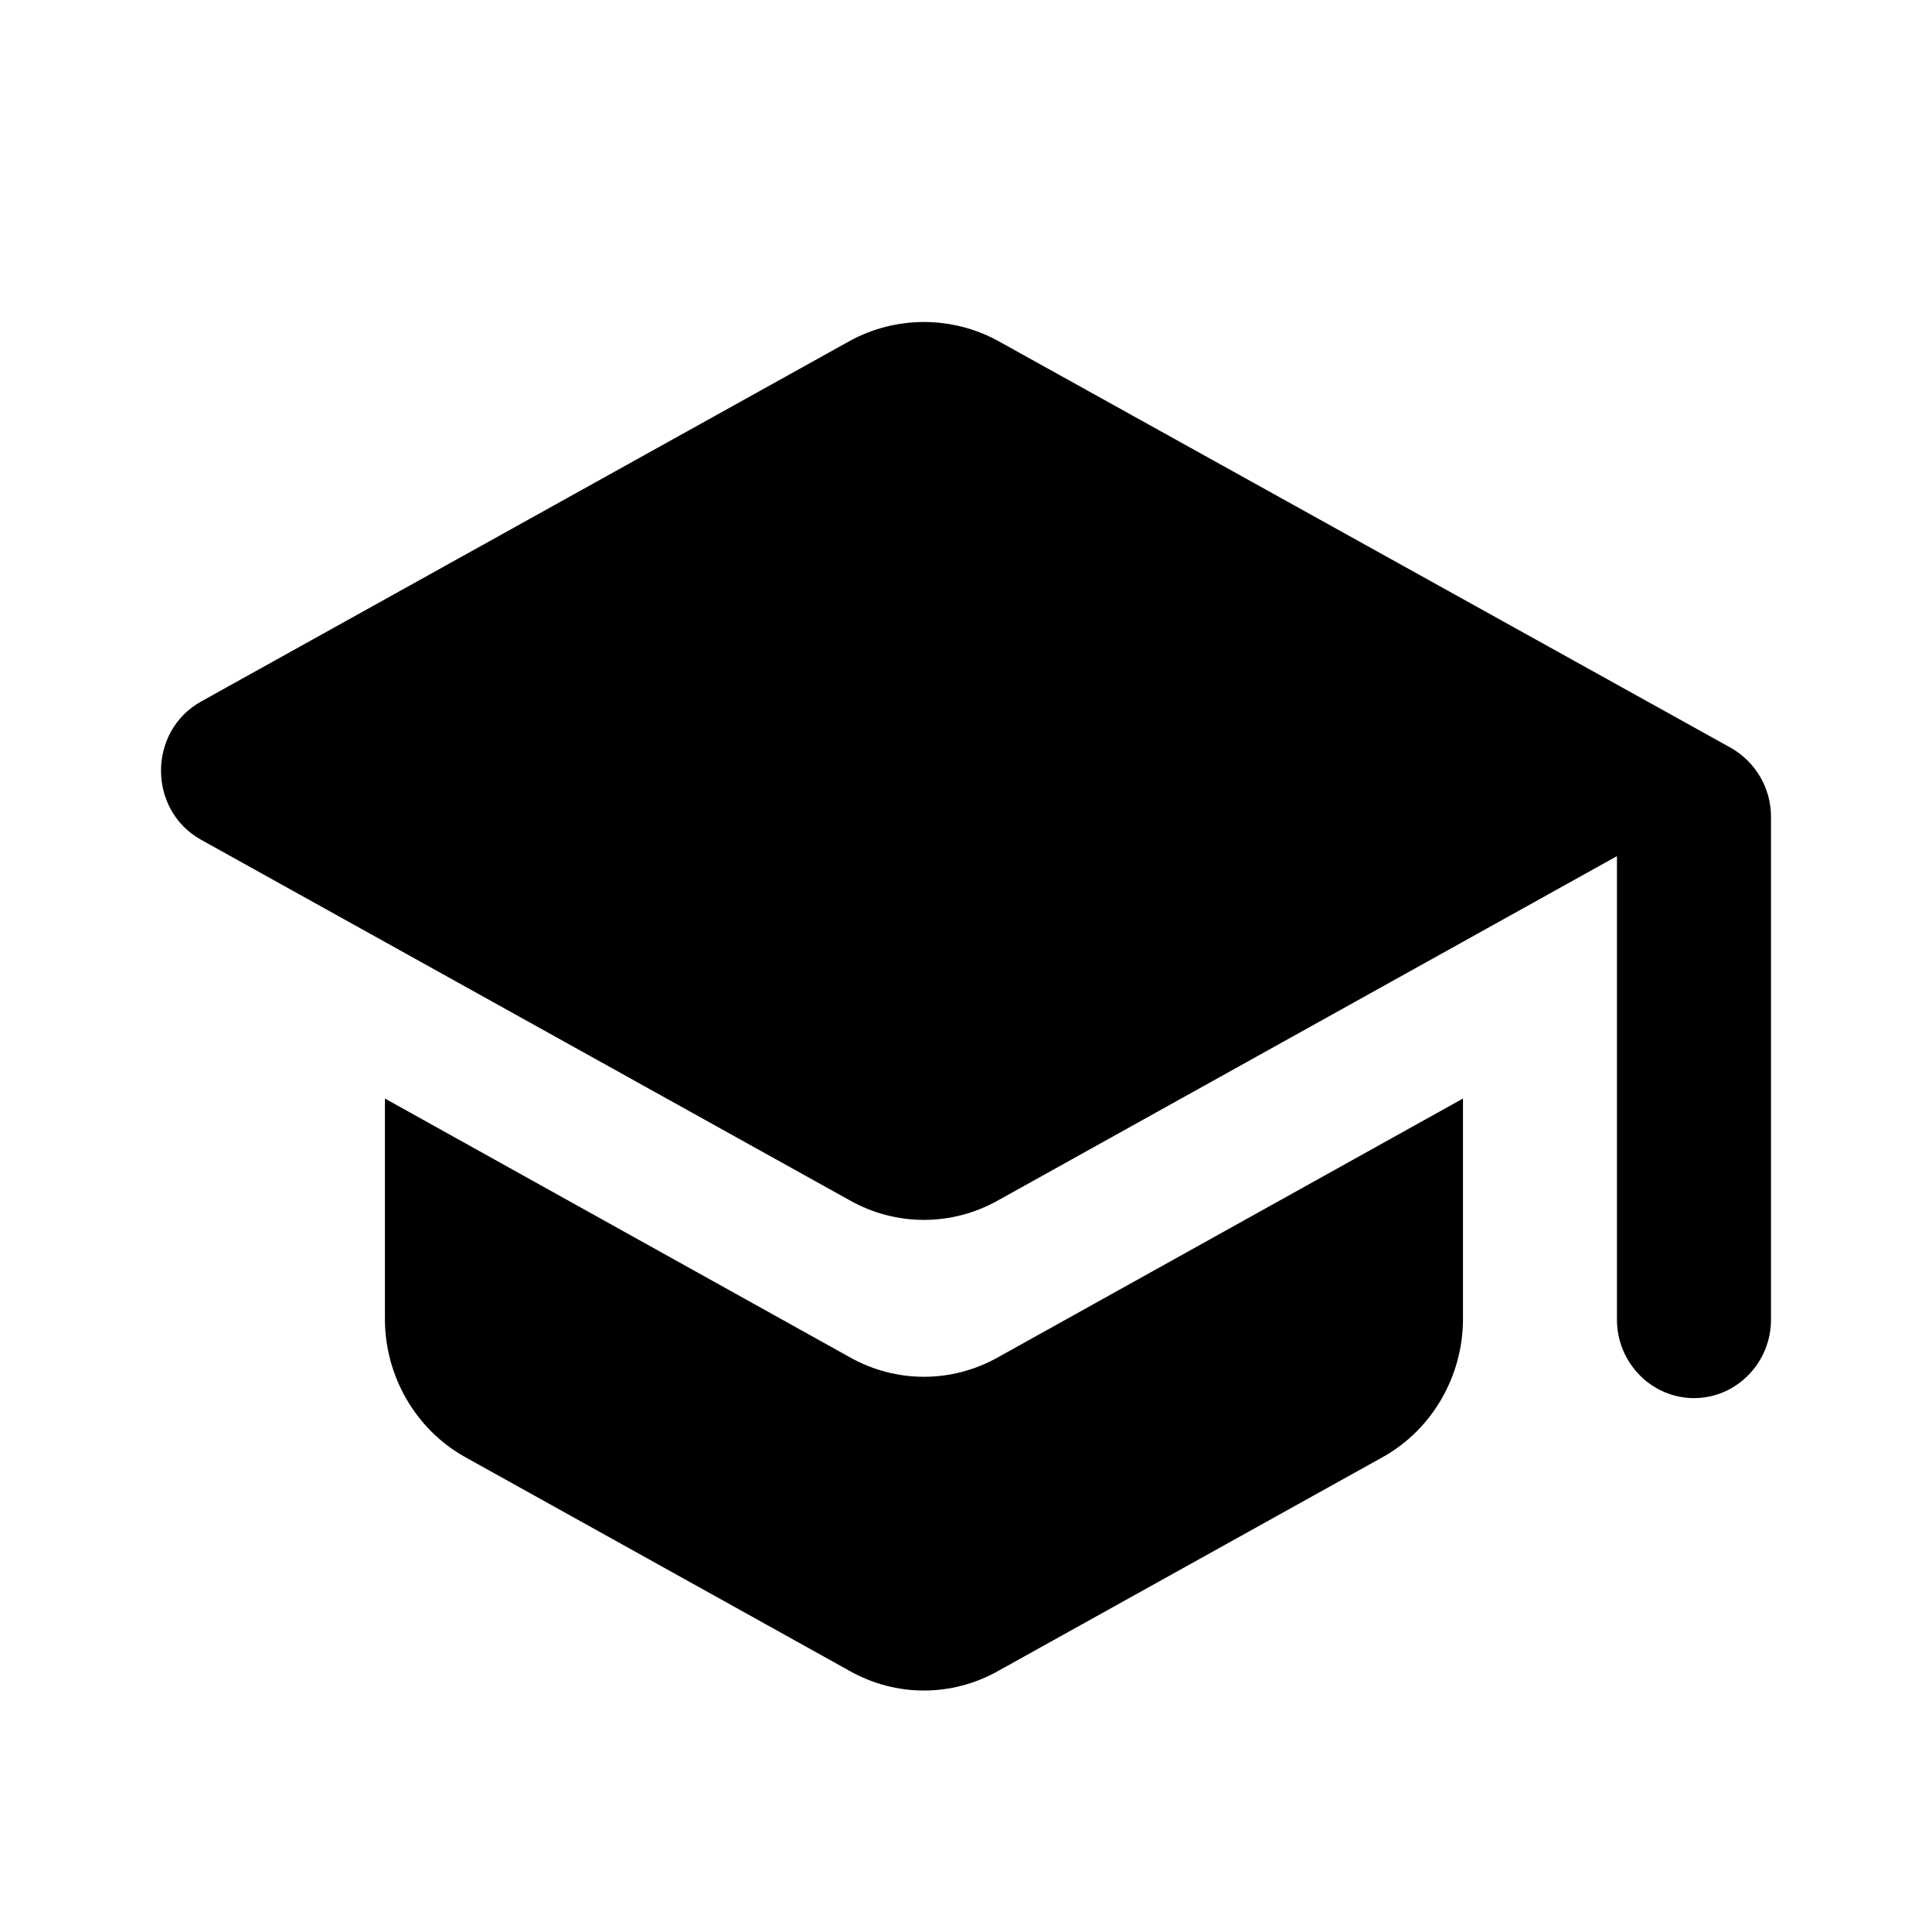 <svg viewBox="0 0 30 30" xmlns="http://www.w3.org/2000/svg">
<path d="M5.977 17.058V20.48C5.977 21.369 6.455 22.197 7.22 22.624L13.199 25.949C13.916 26.351 14.777 26.351 15.495 25.949L21.474 22.624C22.239 22.197 22.717 21.369 22.717 20.48V17.058L15.495 21.077C14.777 21.479 13.916 21.479 13.199 21.077L5.977 17.058ZM13.199 5.292L3.119 10.895C2.294 11.358 2.294 12.576 3.119 13.038L13.199 18.641C13.916 19.043 14.777 19.043 15.495 18.641L25.108 13.294V20.492C25.108 21.162 25.647 21.71 26.304 21.71C26.962 21.71 27.5 21.162 27.5 20.492V12.685C27.5 12.235 27.261 11.833 26.878 11.613L15.495 5.292C15.142 5.1 14.747 5 14.347 5C13.946 5 13.552 5.1 13.199 5.292Z" />
</svg>
